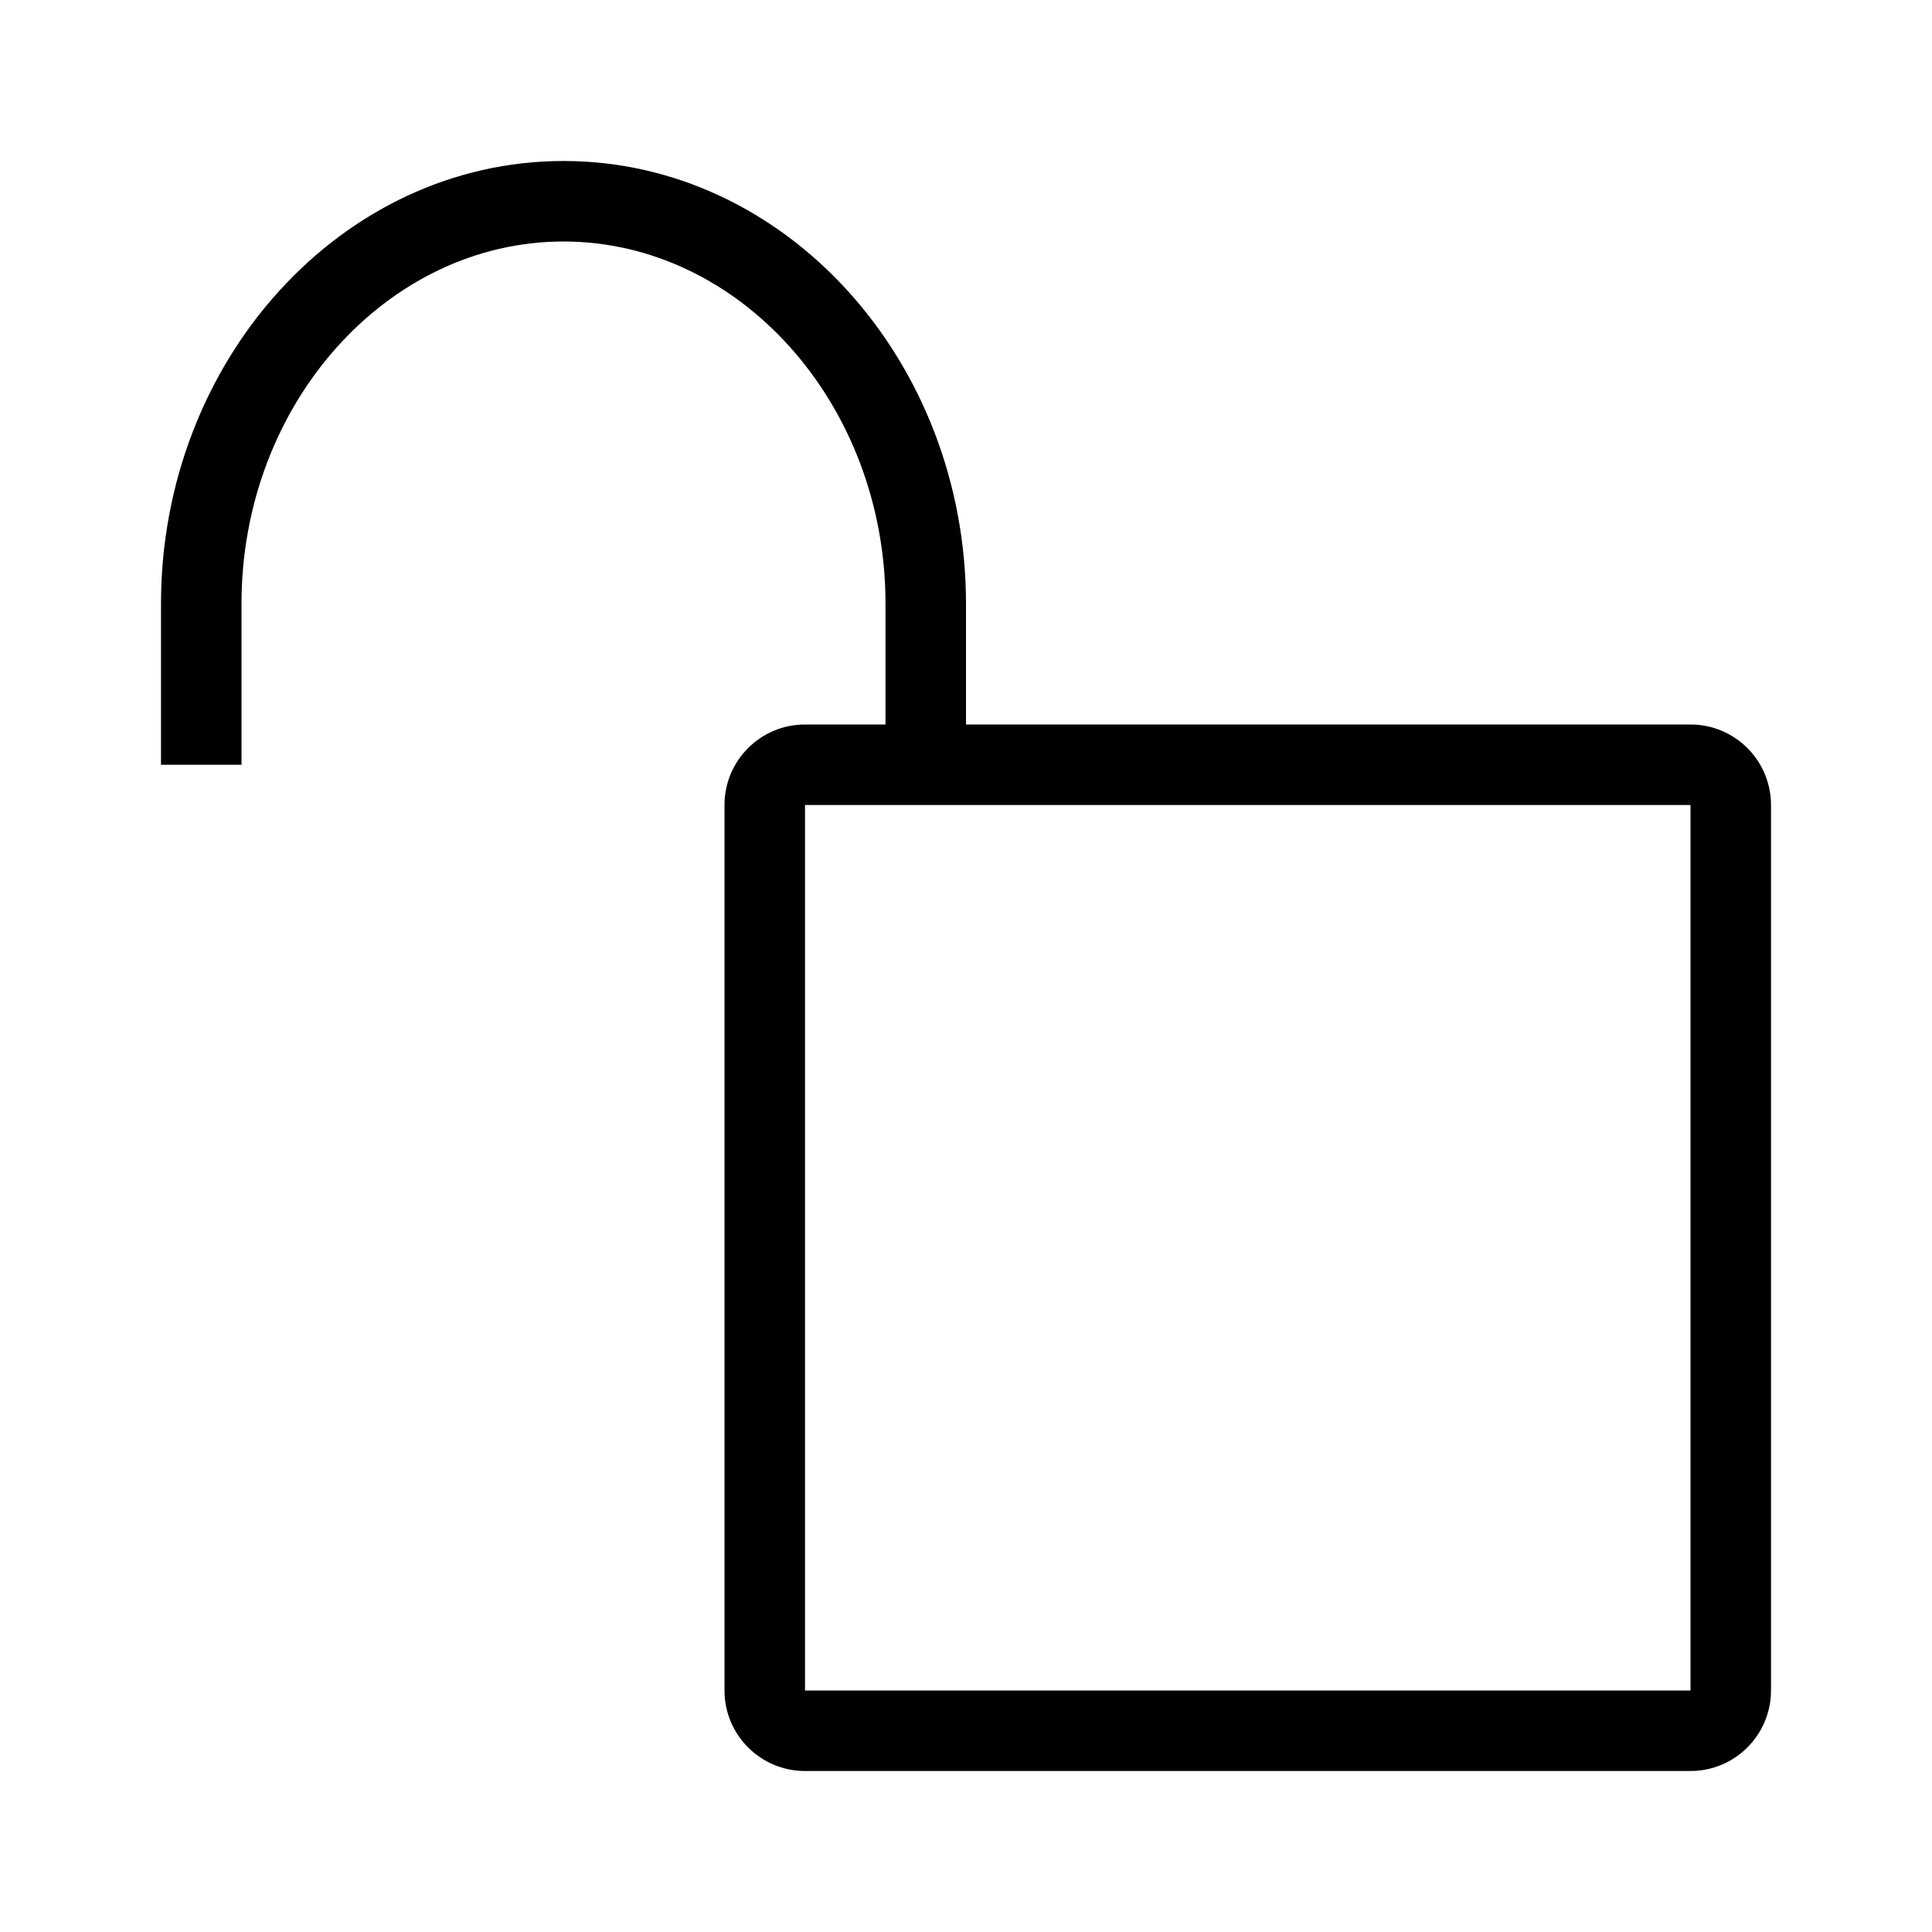 <svg height="24" viewBox="0 0 24 24" width="24" xmlns="http://www.w3.org/2000/svg"><path d="m10 10v11h11v-11zm1-1v-1.5c0-2.485-1.814-4.5-4-4.5s-4 2.015-4 4.5v2h-1v-2c0-3.015 2.236-5.5 5-5.5s5 2.485 5 5.5v1.5h9c.552 0 1 .448 1 1v11c0 .552-.448 1-1 1h-11c-.552 0-1-.448-1-1v-11c0-.552.448-1 1-1z" fill-rule="evenodd"/></svg>